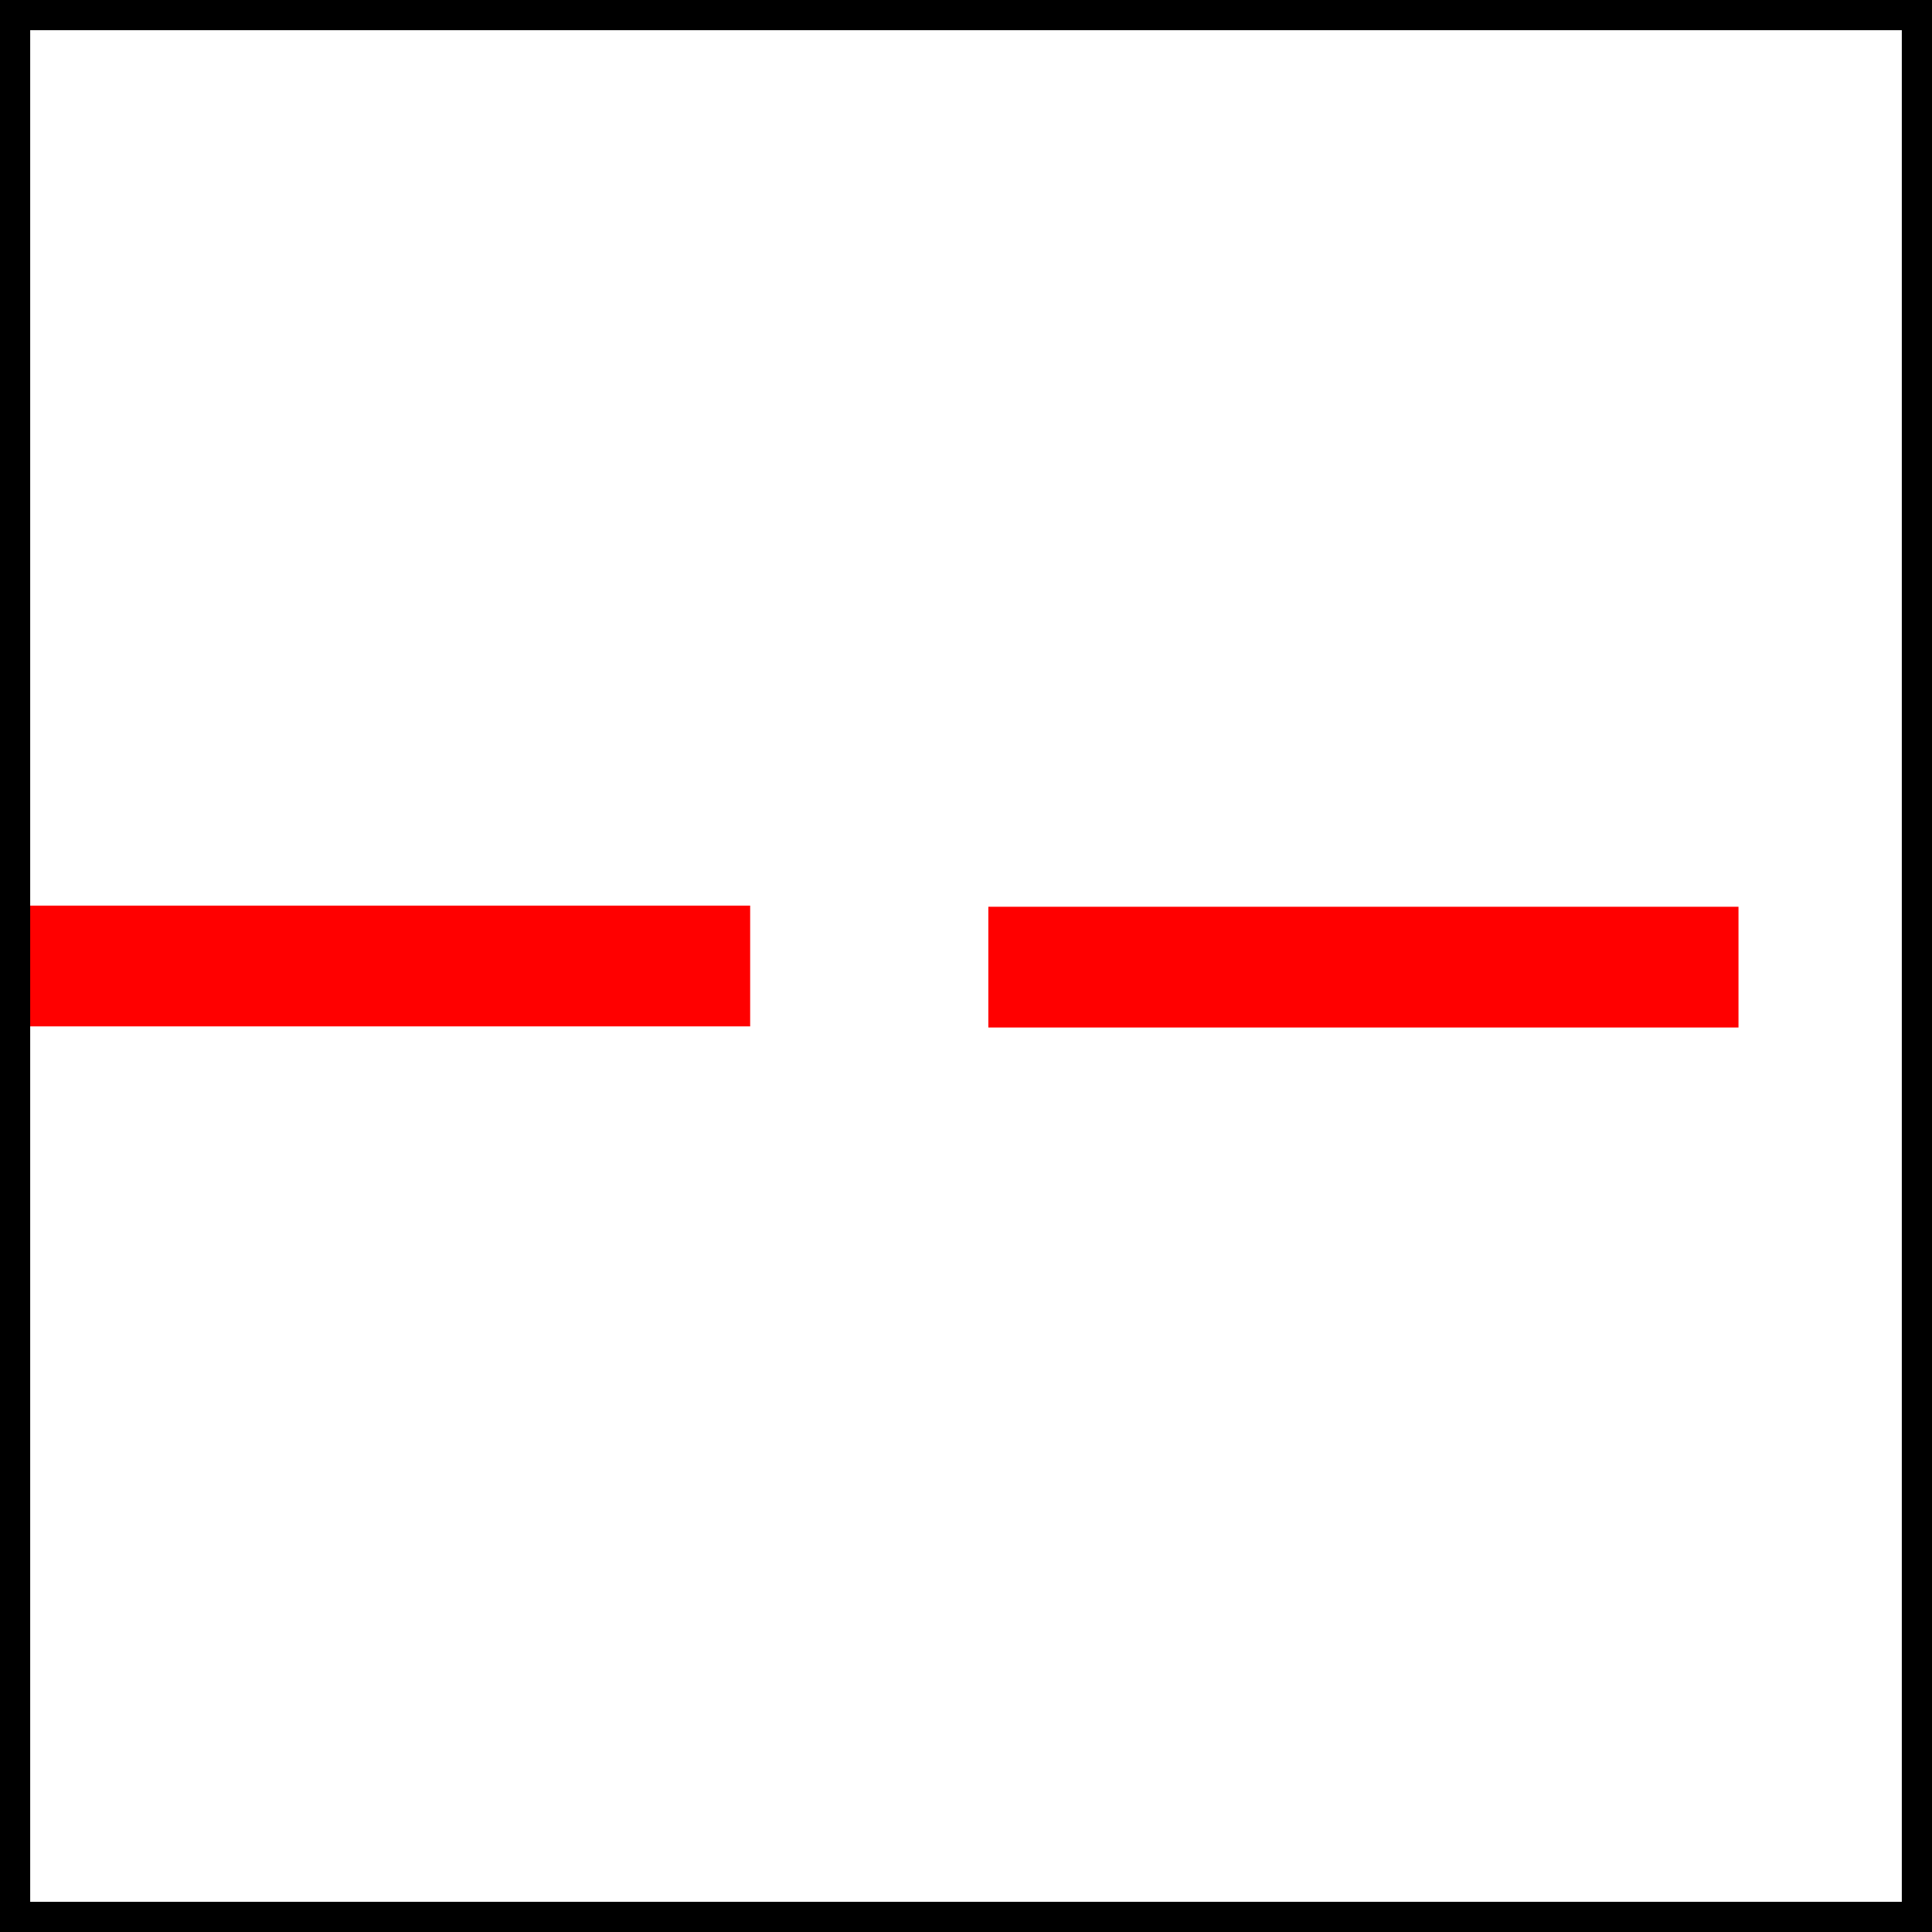 <?xml version="1.0" encoding="UTF-8" standalone="no"?>
<svg
   width="32px"
   height="32px"
   version="1.1"
   viewBox="0 0 32 32"
   id="svg442"
   sodipodi:docname="PenGenericPresumedFault.svg"
   inkscape:version="1.2.1 (9c6d41e410, 2022-07-14)"
   xmlns:inkscape="http://www.inkscape.org/namespaces/inkscape"
   xmlns:sodipodi="http://sodipodi.sourceforge.net/DTD/sodipodi-0.dtd"
   xmlns="http://www.w3.org/2000/svg"
   xmlns:svg="http://www.w3.org/2000/svg">
  <sodipodi:namedview
     id="namedview444"
     pagecolor="#505050"
     bordercolor="#eeeeee"
     borderopacity="1"
     inkscape:showpageshadow="0"
     inkscape:pageopacity="0"
     inkscape:pagecheckerboard="0"
     inkscape:deskcolor="#505050"
     showgrid="false"
     inkscape:zoom="26.15625"
     inkscape:cx="14.776583"
     inkscape:cy="16.019116"
     inkscape:window-width="2560"
     inkscape:window-height="1017"
     inkscape:window-x="-8"
     inkscape:window-y="-8"
     inkscape:window-maximized="1"
     inkscape:current-layer="svg442" />
  <defs
     id="defs426" />
  <rect
     x="0"
     y="0"
     width="32"
     height="32"
     style="fill:#FFFFFF;opacity:1;stroke:none"
     id="rect428" />
  <g
     id="g438"
     style="stroke:#ff0000;stroke-width:2;stroke-dasharray:none;stroke-linecap:square">
    <g
       style="fill:#000000;opacity:1;stroke:#ff0000;stroke-width:2;stroke-linejoin:round;stroke-linecap:square;stroke-opacity:1;stroke-dasharray:none"
       id="g432" />
    <g
       style="fill:none;stroke:#ff0000;stroke-width:2;stroke-linejoin:round;stroke-linecap:square;stroke-opacity:1;stroke-dasharray:none"
       id="g436">
      <path
         d="m 1,16 h 10.425 m 5.945,0.019 h 10.425"
         id="path434"
         style="stroke:#ff0000;stroke-width:2;stroke-linecap:square;stroke-dasharray:none"
         sodipodi:nodetypes="cccc" />
    </g>
  </g>
  <rect
     x="0"
     y="0"
     width="32"
     height="32"
     style="fill:none;stroke:#000000;stroke-width:1;stroke-linejoin:round;stroke-linecap:round;stroke-opacity:1"
     id="rect440" />
</svg>
